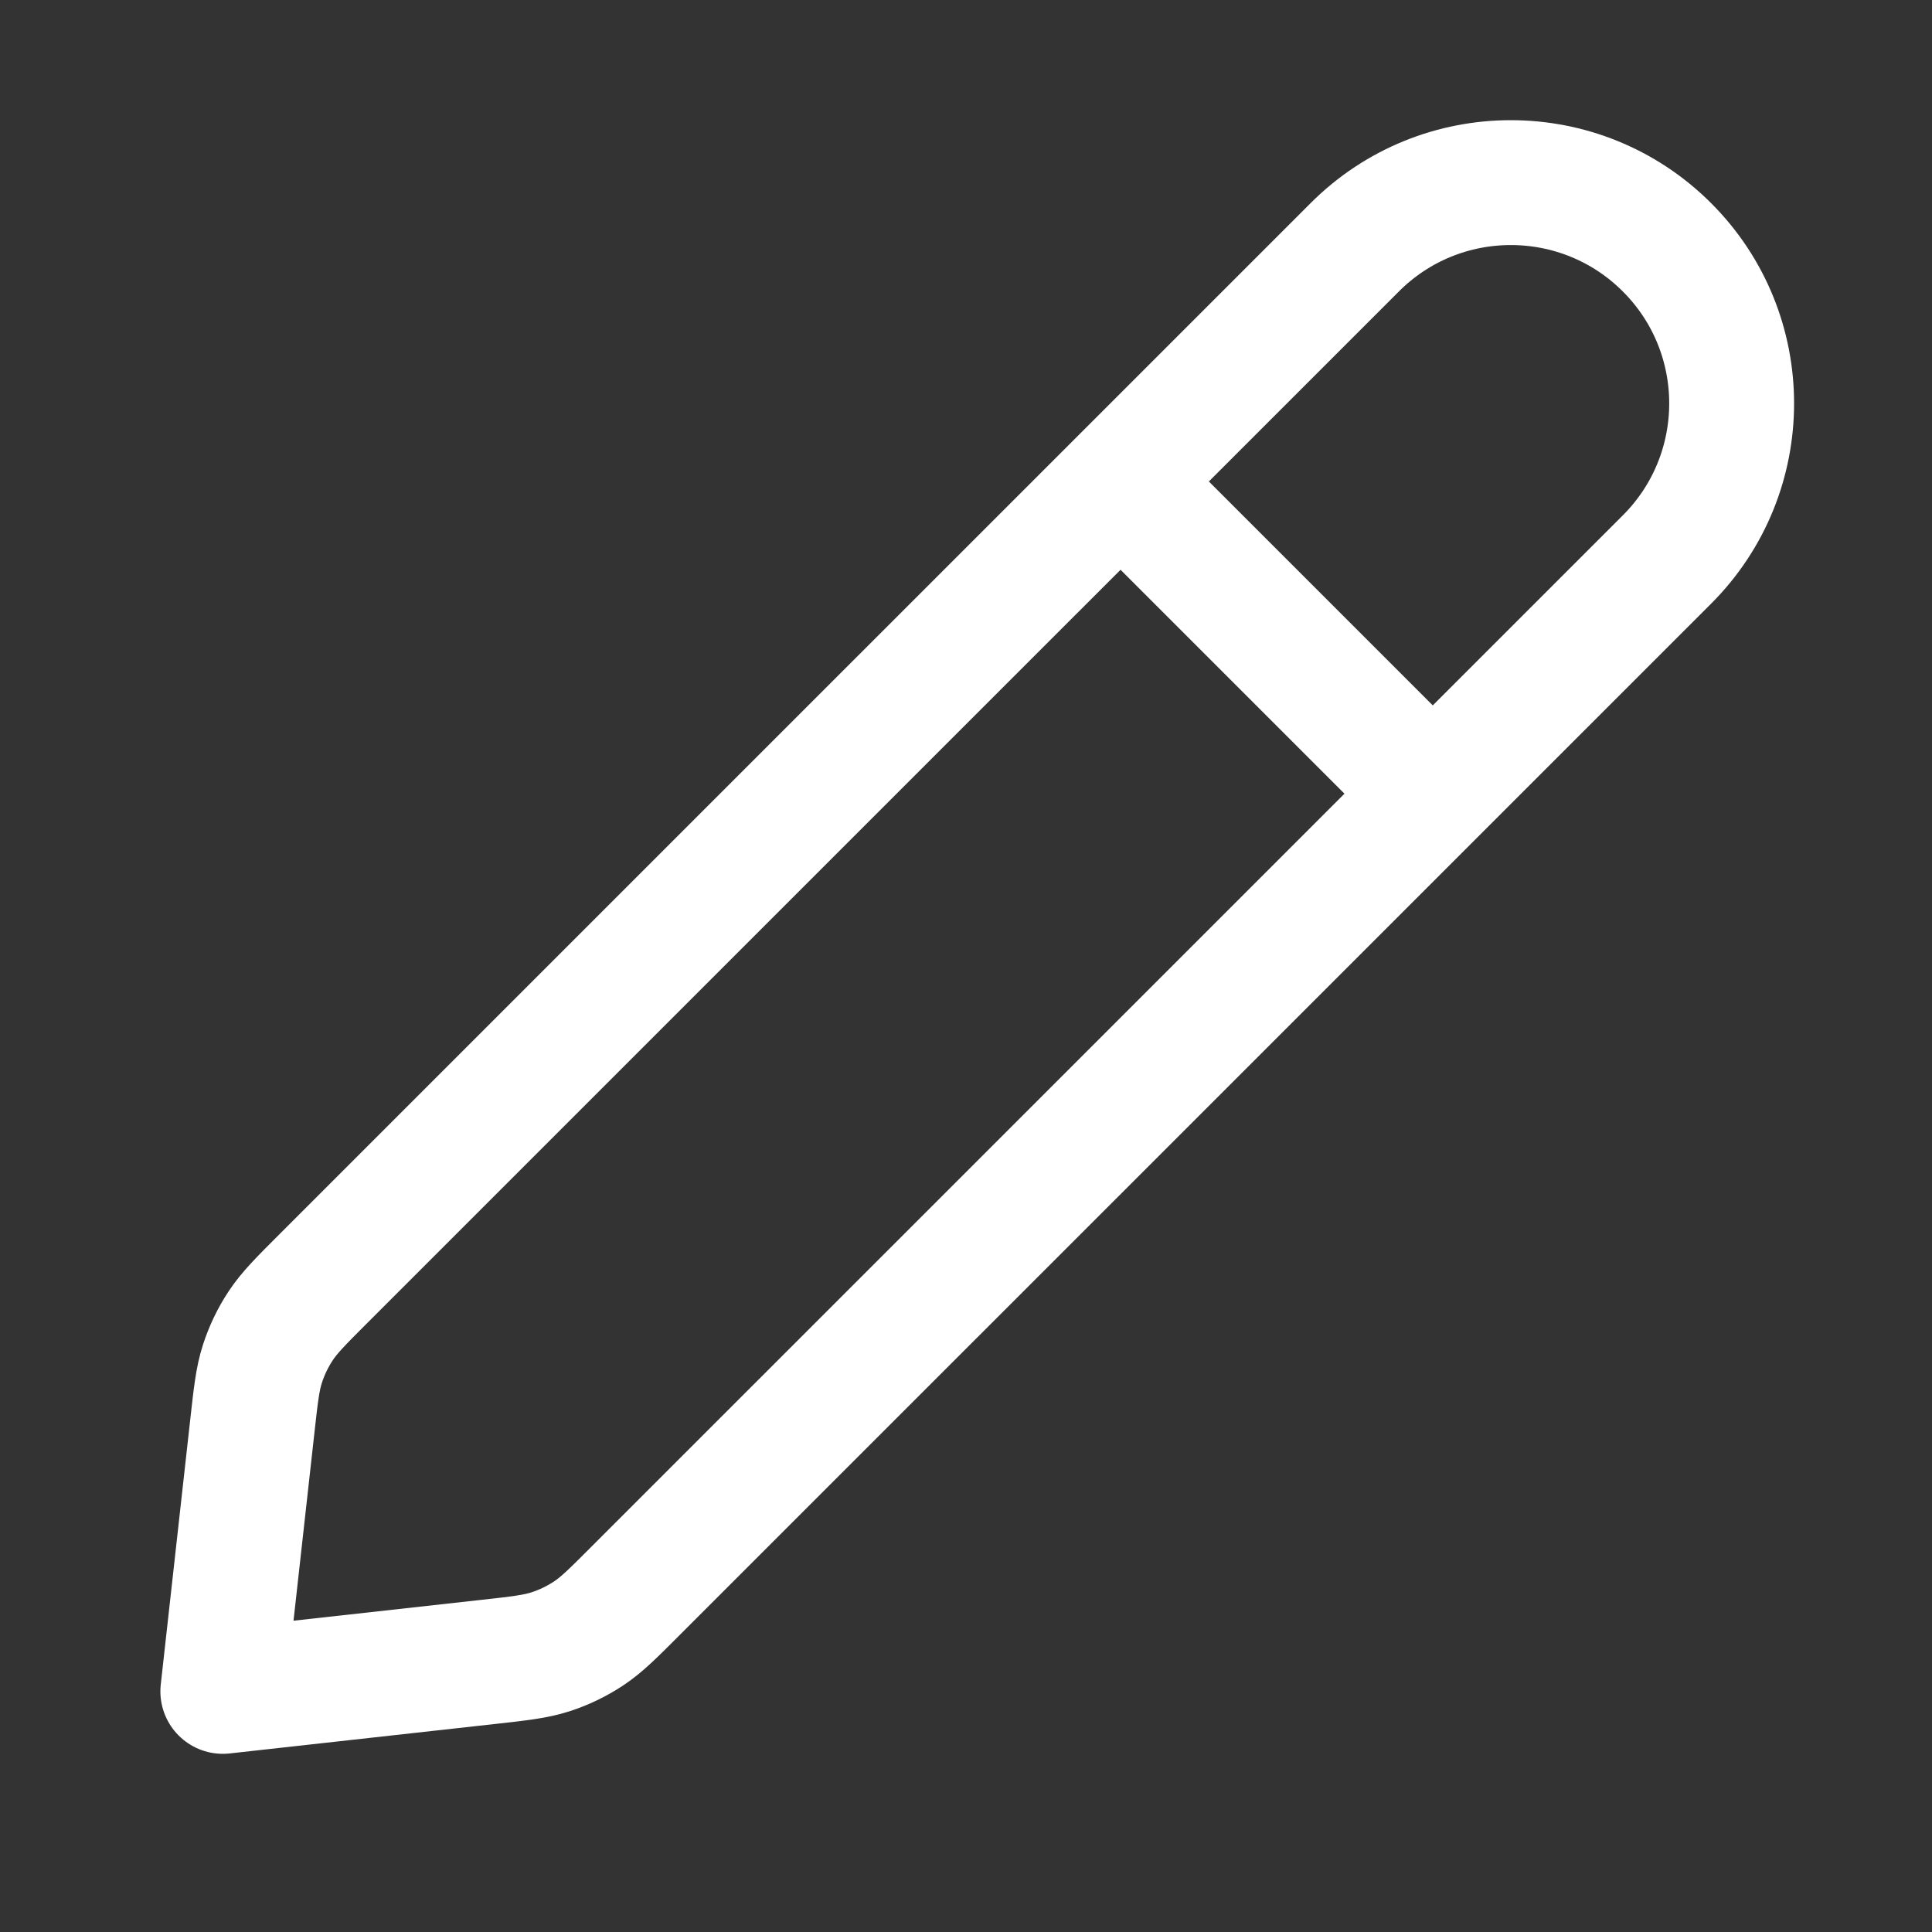<svg width="33" height="33" viewBox="0 0 33 33" fill="none" xmlns="http://www.w3.org/2000/svg">
<rect x="0" y="0" width="33" height="33" fill="#333333" stroke="none"/>
<path d="M24.473 13.557L19.14 8.224M3.806 28.89L8.319 28.389C8.87 28.328 9.146 28.297 9.403 28.214C9.632 28.14 9.849 28.035 10.05 27.903C10.276 27.754 10.472 27.558 10.864 27.165L28.473 9.557C29.946 8.084 29.946 5.696 28.473 4.224C27 2.751 24.612 2.751 23.14 4.224L5.531 21.832C5.139 22.224 4.943 22.42 4.794 22.646C4.661 22.847 4.557 23.065 4.483 23.293C4.399 23.551 4.369 23.827 4.308 24.378L3.806 28.89Z" stroke="white" stroke-width="2.133" stroke-linecap="round" stroke-linejoin="round"/>
</svg>
